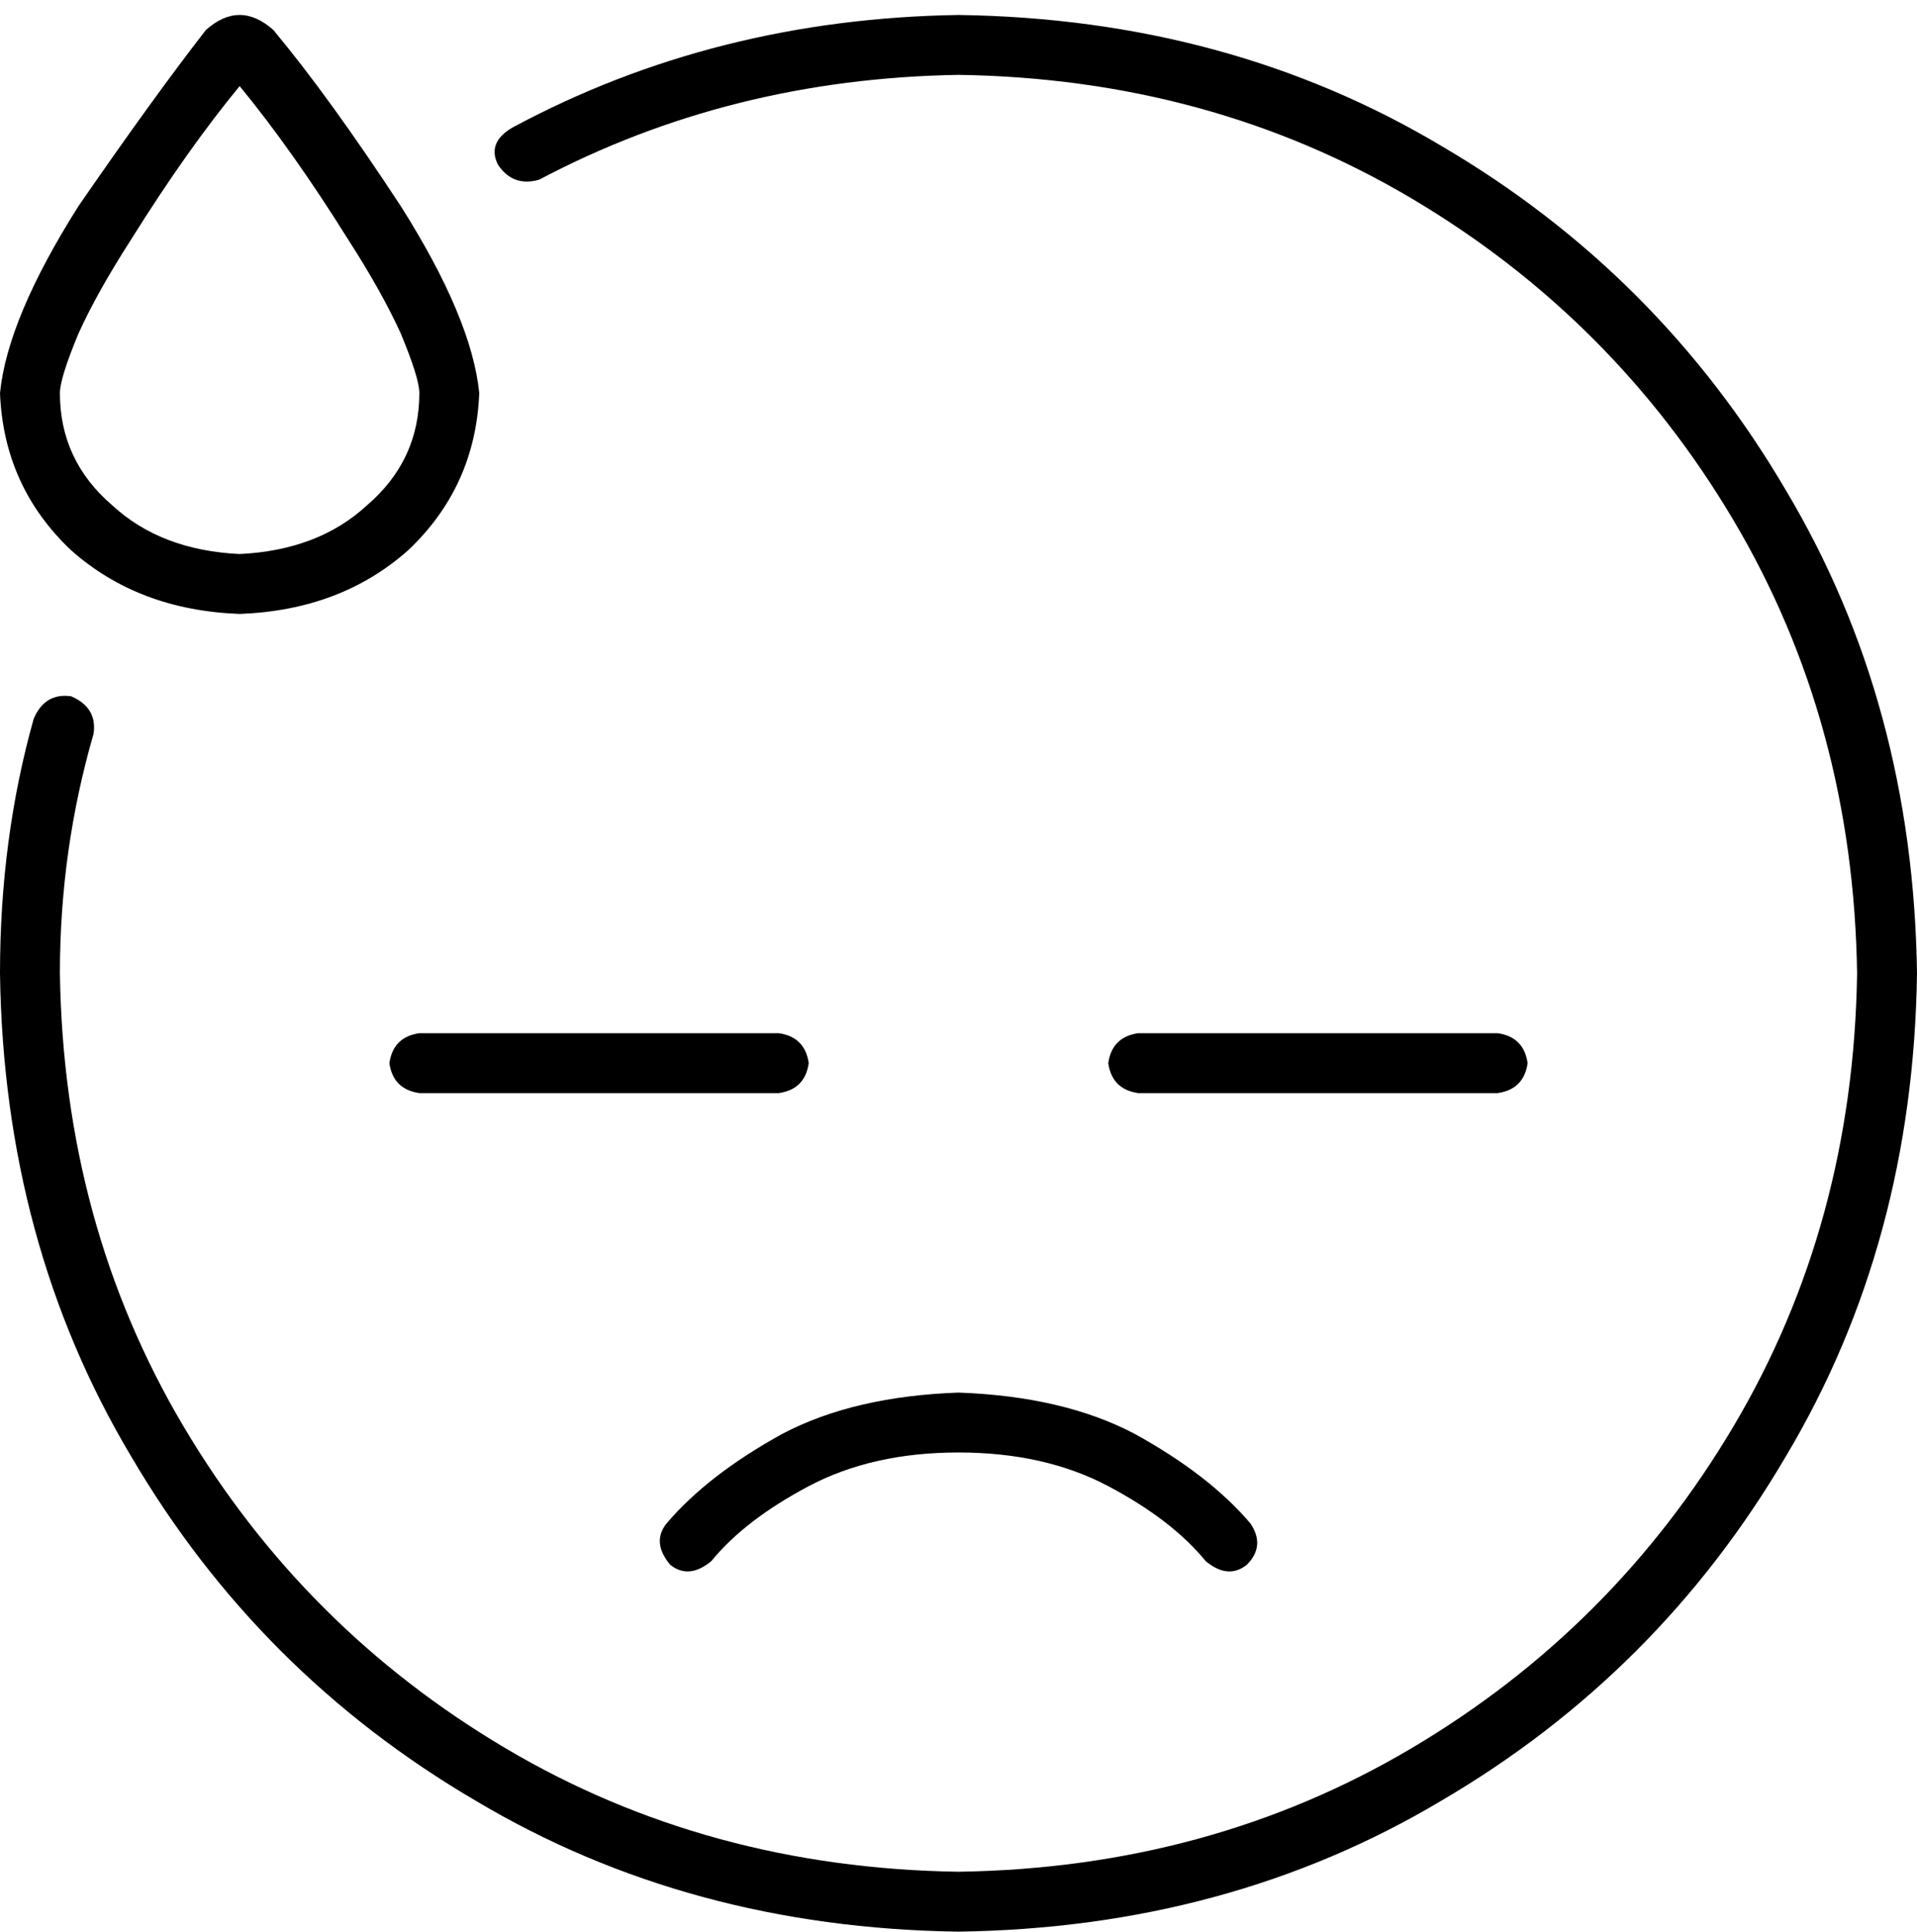 <svg viewBox="0 0 512 516">
  <path
    d="M 93 64 Q 102 78 107 89 Q 112 101 112 105 Q 112 123 98 135 Q 85 147 64 148 Q 43 147 30 135 Q 16 123 16 105 Q 16 101 21 89 Q 26 78 35 64 Q 50 40 64 23 Q 78 40 93 64 L 93 64 Z M 73 8 Q 64 0 55 8 Q 41 26 21 55 Q 2 85 0 105 Q 1 130 19 147 Q 37 163 64 164 Q 91 163 109 147 Q 127 130 128 105 Q 126 85 107 55 Q 88 26 73 8 L 73 8 Z M 256 20 Q 323 21 377 53 L 377 53 Q 431 85 463 139 L 463 139 Q 495 193 496 260 Q 495 327 463 381 Q 431 435 377 467 Q 323 499 256 500 Q 189 499 135 467 Q 81 435 49 381 Q 17 327 16 260 Q 16 227 25 196 Q 26 189 19 186 Q 12 185 9 192 Q 0 224 0 260 Q 1 332 35 389 Q 69 447 127 481 Q 184 515 256 516 Q 328 515 385 481 Q 443 447 477 389 Q 511 332 512 260 Q 511 188 477 131 Q 443 73 385 39 Q 328 5 256 4 Q 191 5 137 34 Q 130 38 133 44 Q 137 50 144 48 Q 195 21 256 20 L 256 20 Z M 179 418 Q 184 422 190 417 Q 199 406 216 397 Q 233 388 256 388 Q 279 388 296 397 Q 313 406 322 417 Q 328 422 333 418 Q 338 413 334 407 Q 323 394 303 383 Q 284 373 256 372 Q 228 373 209 383 Q 189 394 178 407 Q 174 412 179 418 L 179 418 Z M 400 276 L 304 276 Q 297 277 296 284 Q 297 291 304 292 L 400 292 Q 407 291 408 284 Q 407 277 400 276 L 400 276 Z M 216 284 Q 215 277 208 276 L 112 276 Q 105 277 104 284 Q 105 291 112 292 L 208 292 Q 215 291 216 284 L 216 284 Z"
  />
</svg>